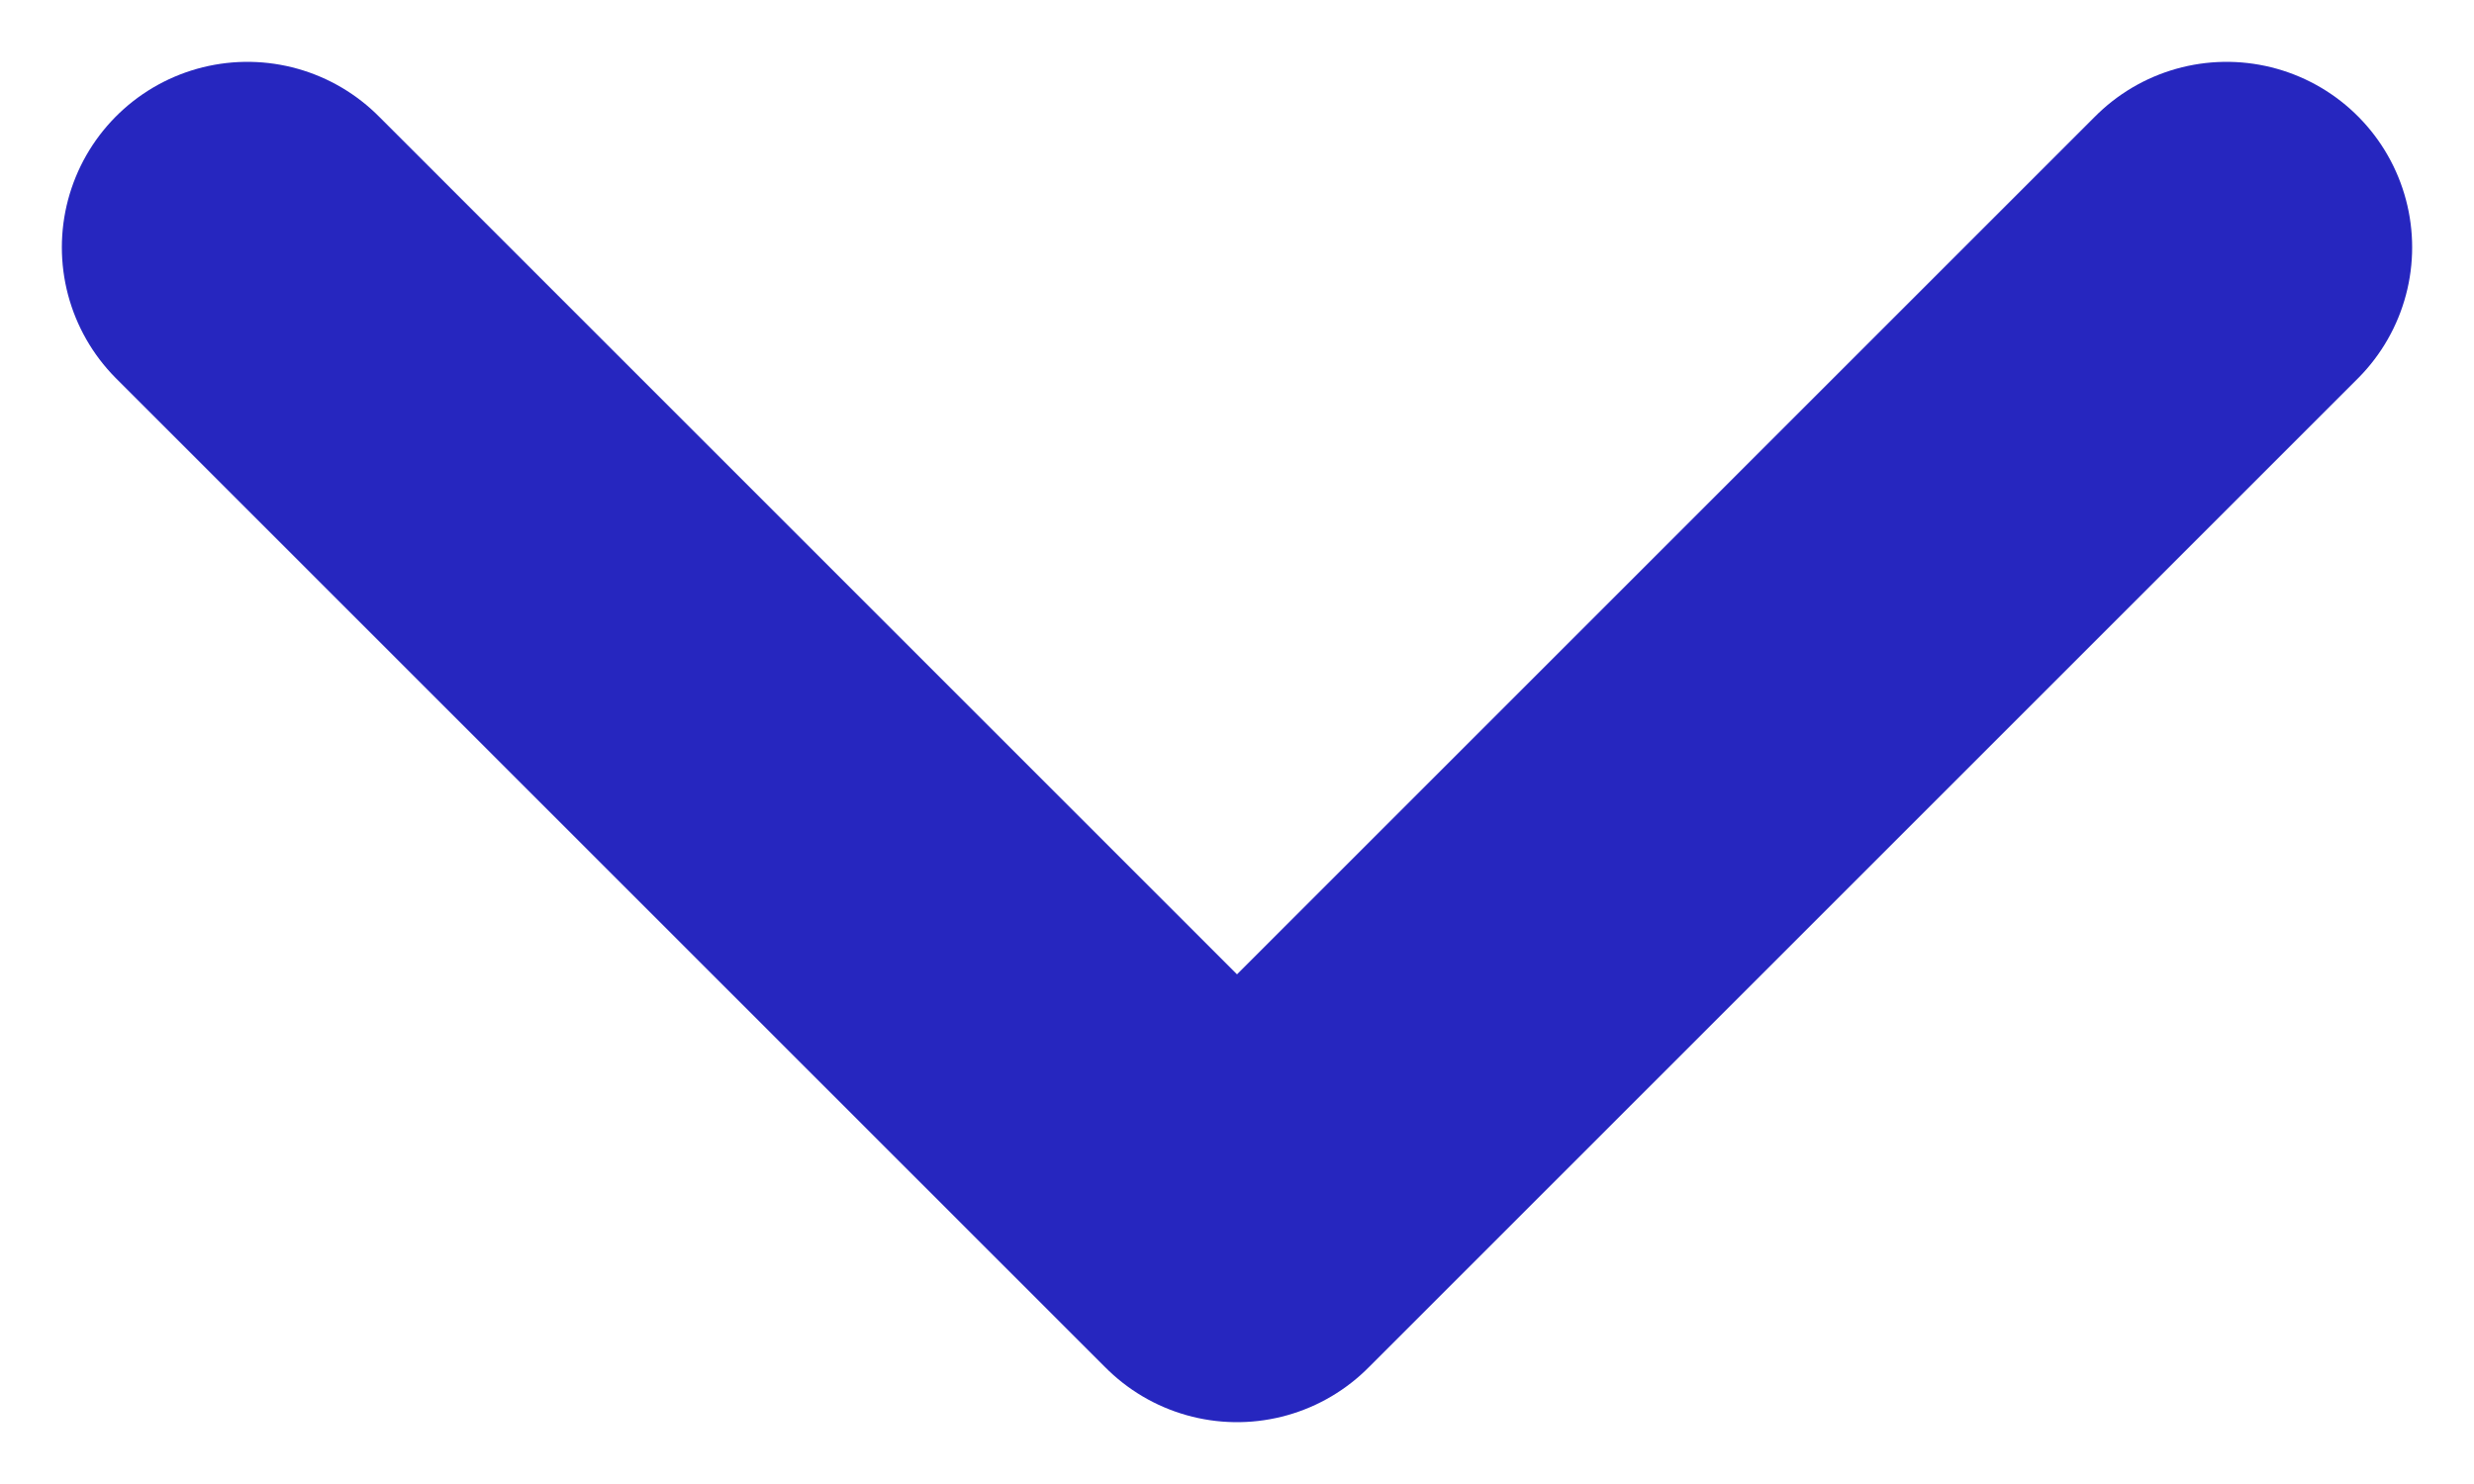 <svg width="10" height="6" viewBox="0 0 10 6" fill="none" xmlns="http://www.w3.org/2000/svg">
<path d="M1 1L5 5L9 1" stroke="#2626BF" stroke-width="1.5" stroke-linecap="round" stroke-linejoin="round"/>
</svg>
